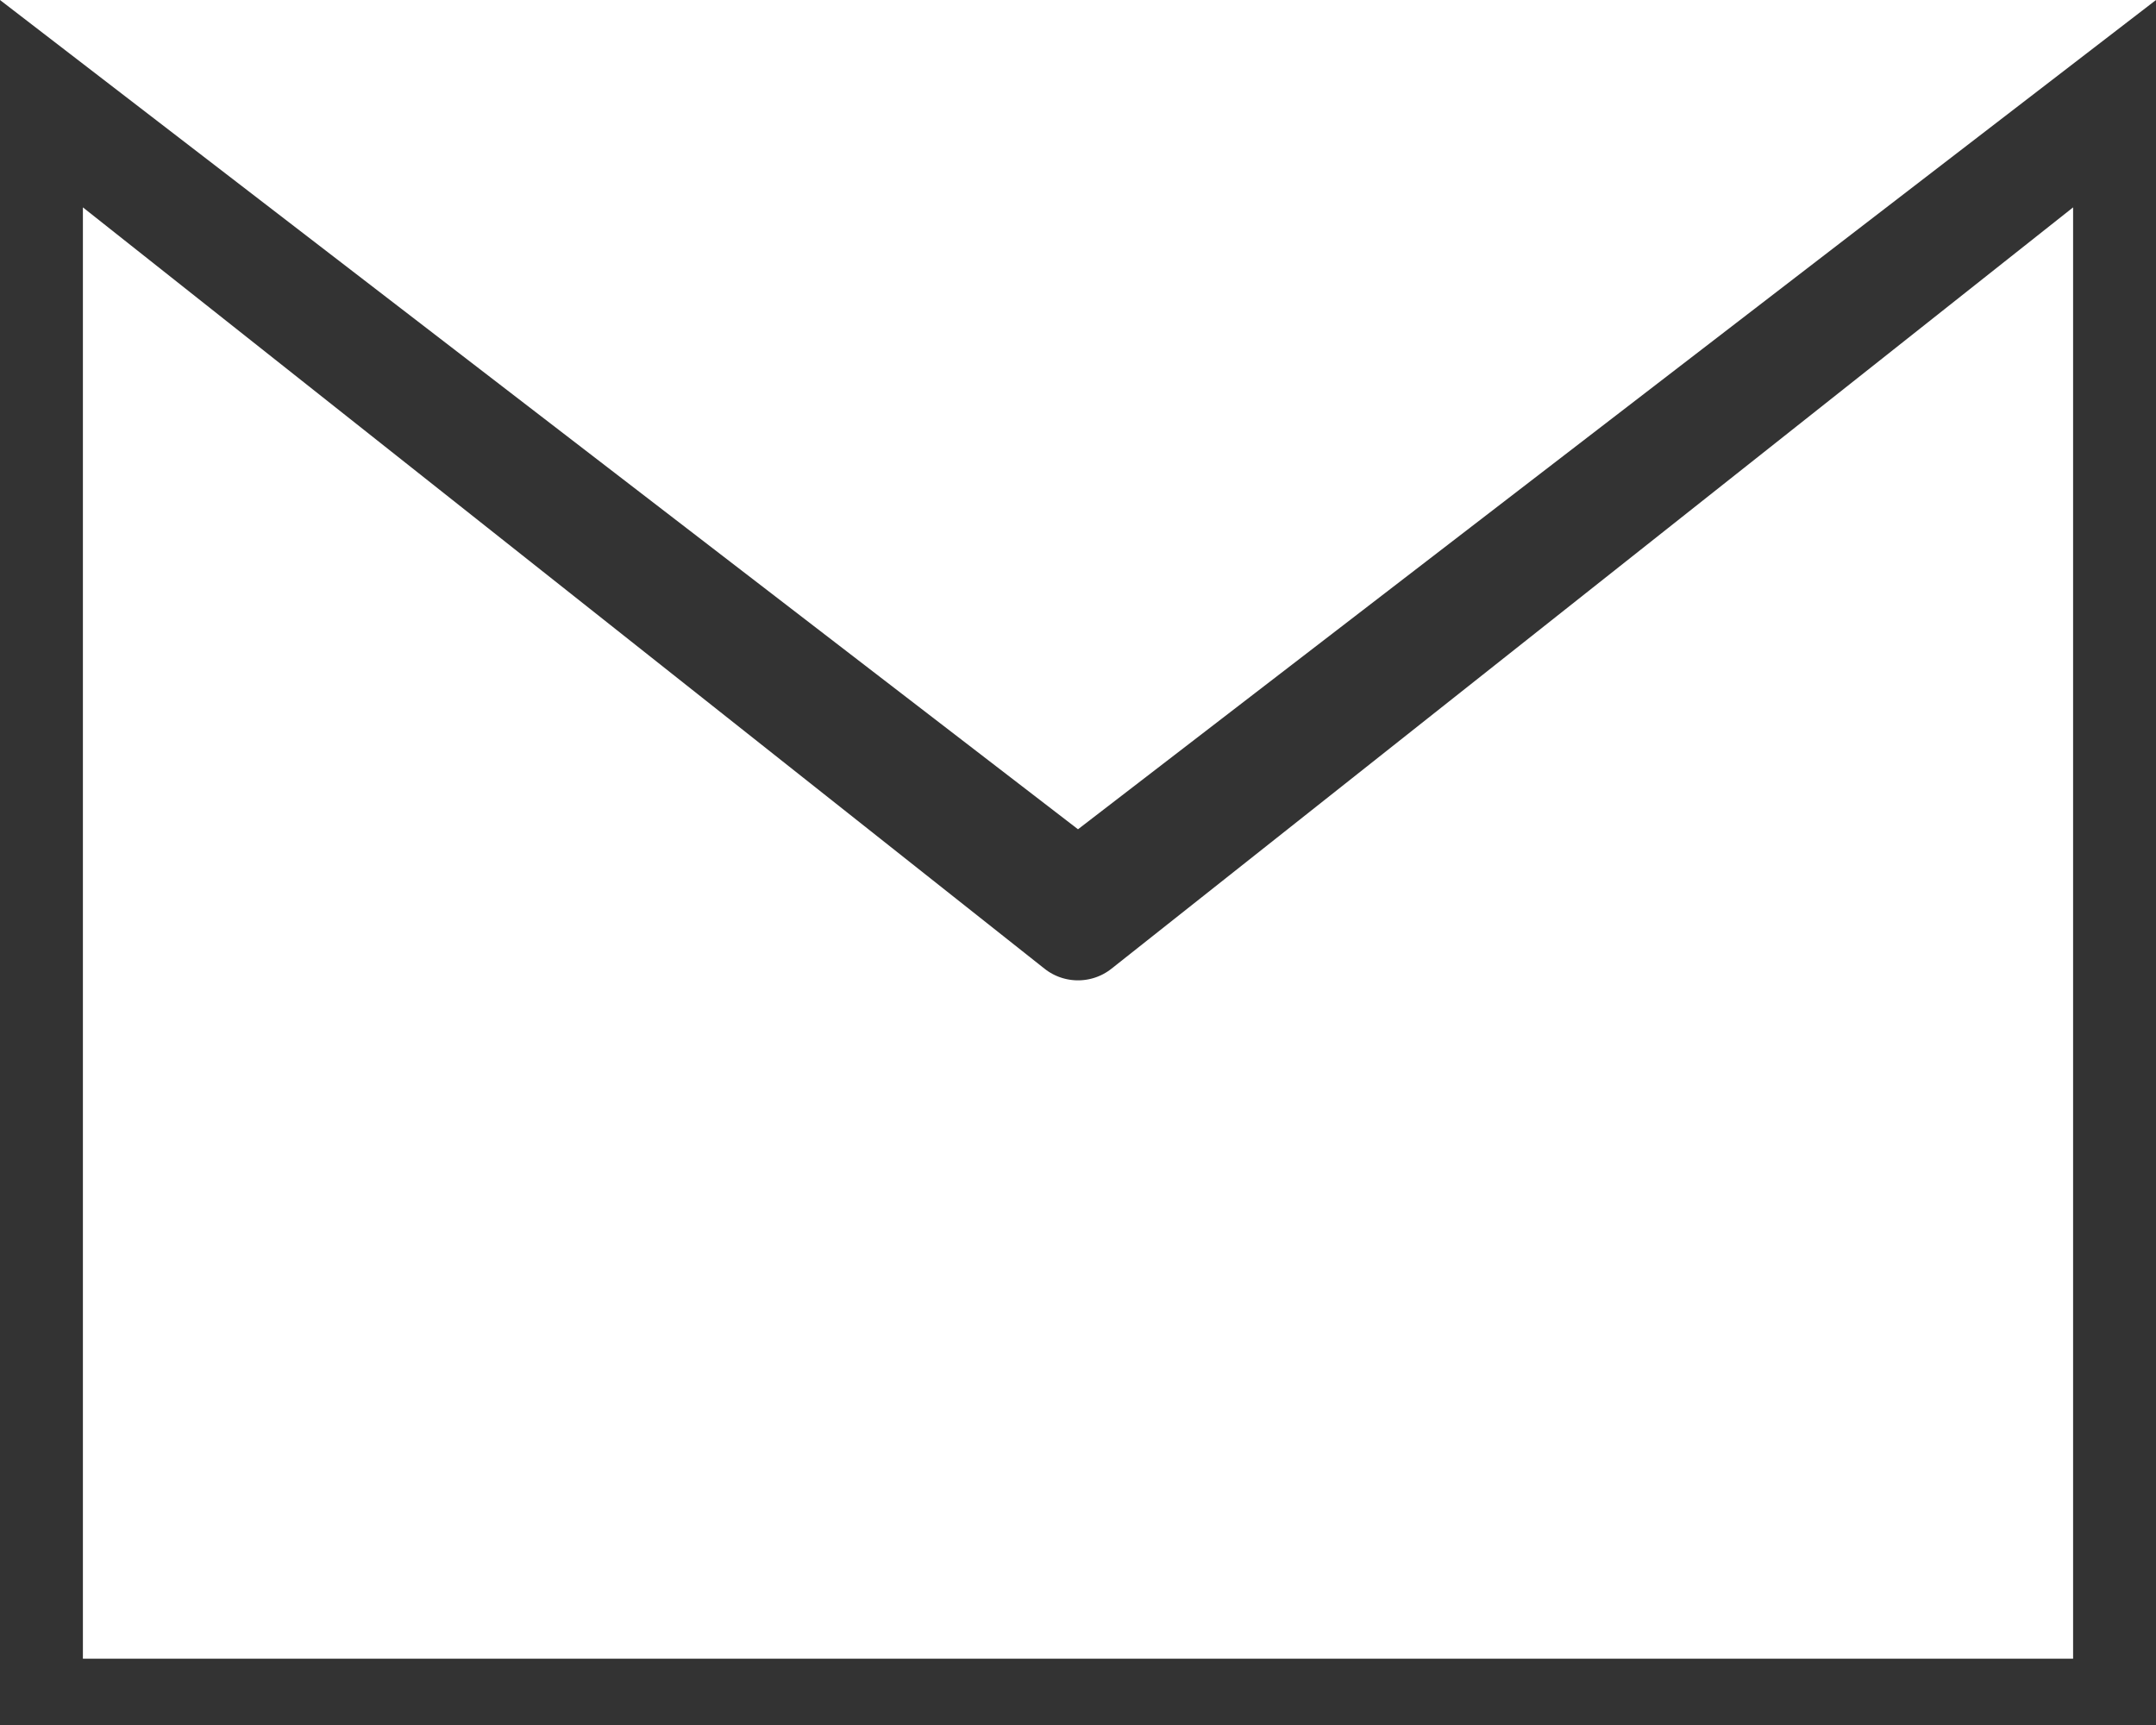 <svg width="20" height="16" viewBox="0 0 20 16" fill="none" xmlns="http://www.w3.org/2000/svg">
<rect x="0" y="0" width="20" height="16" fill="#333333" stroke="none"/>
<path d="M10 7.061L1.47 0.5L18.53 0.5L10 7.061Z" fill="white" stroke="white" stroke-linecap="round"/>
<path d="M18.731 14.885H1.269L1.269 2.957L9.379 9.377C9.743 9.665 10.257 9.665 10.621 9.377L18.731 2.957L18.731 14.885Z" fill="white" stroke="white"/>
</svg>
